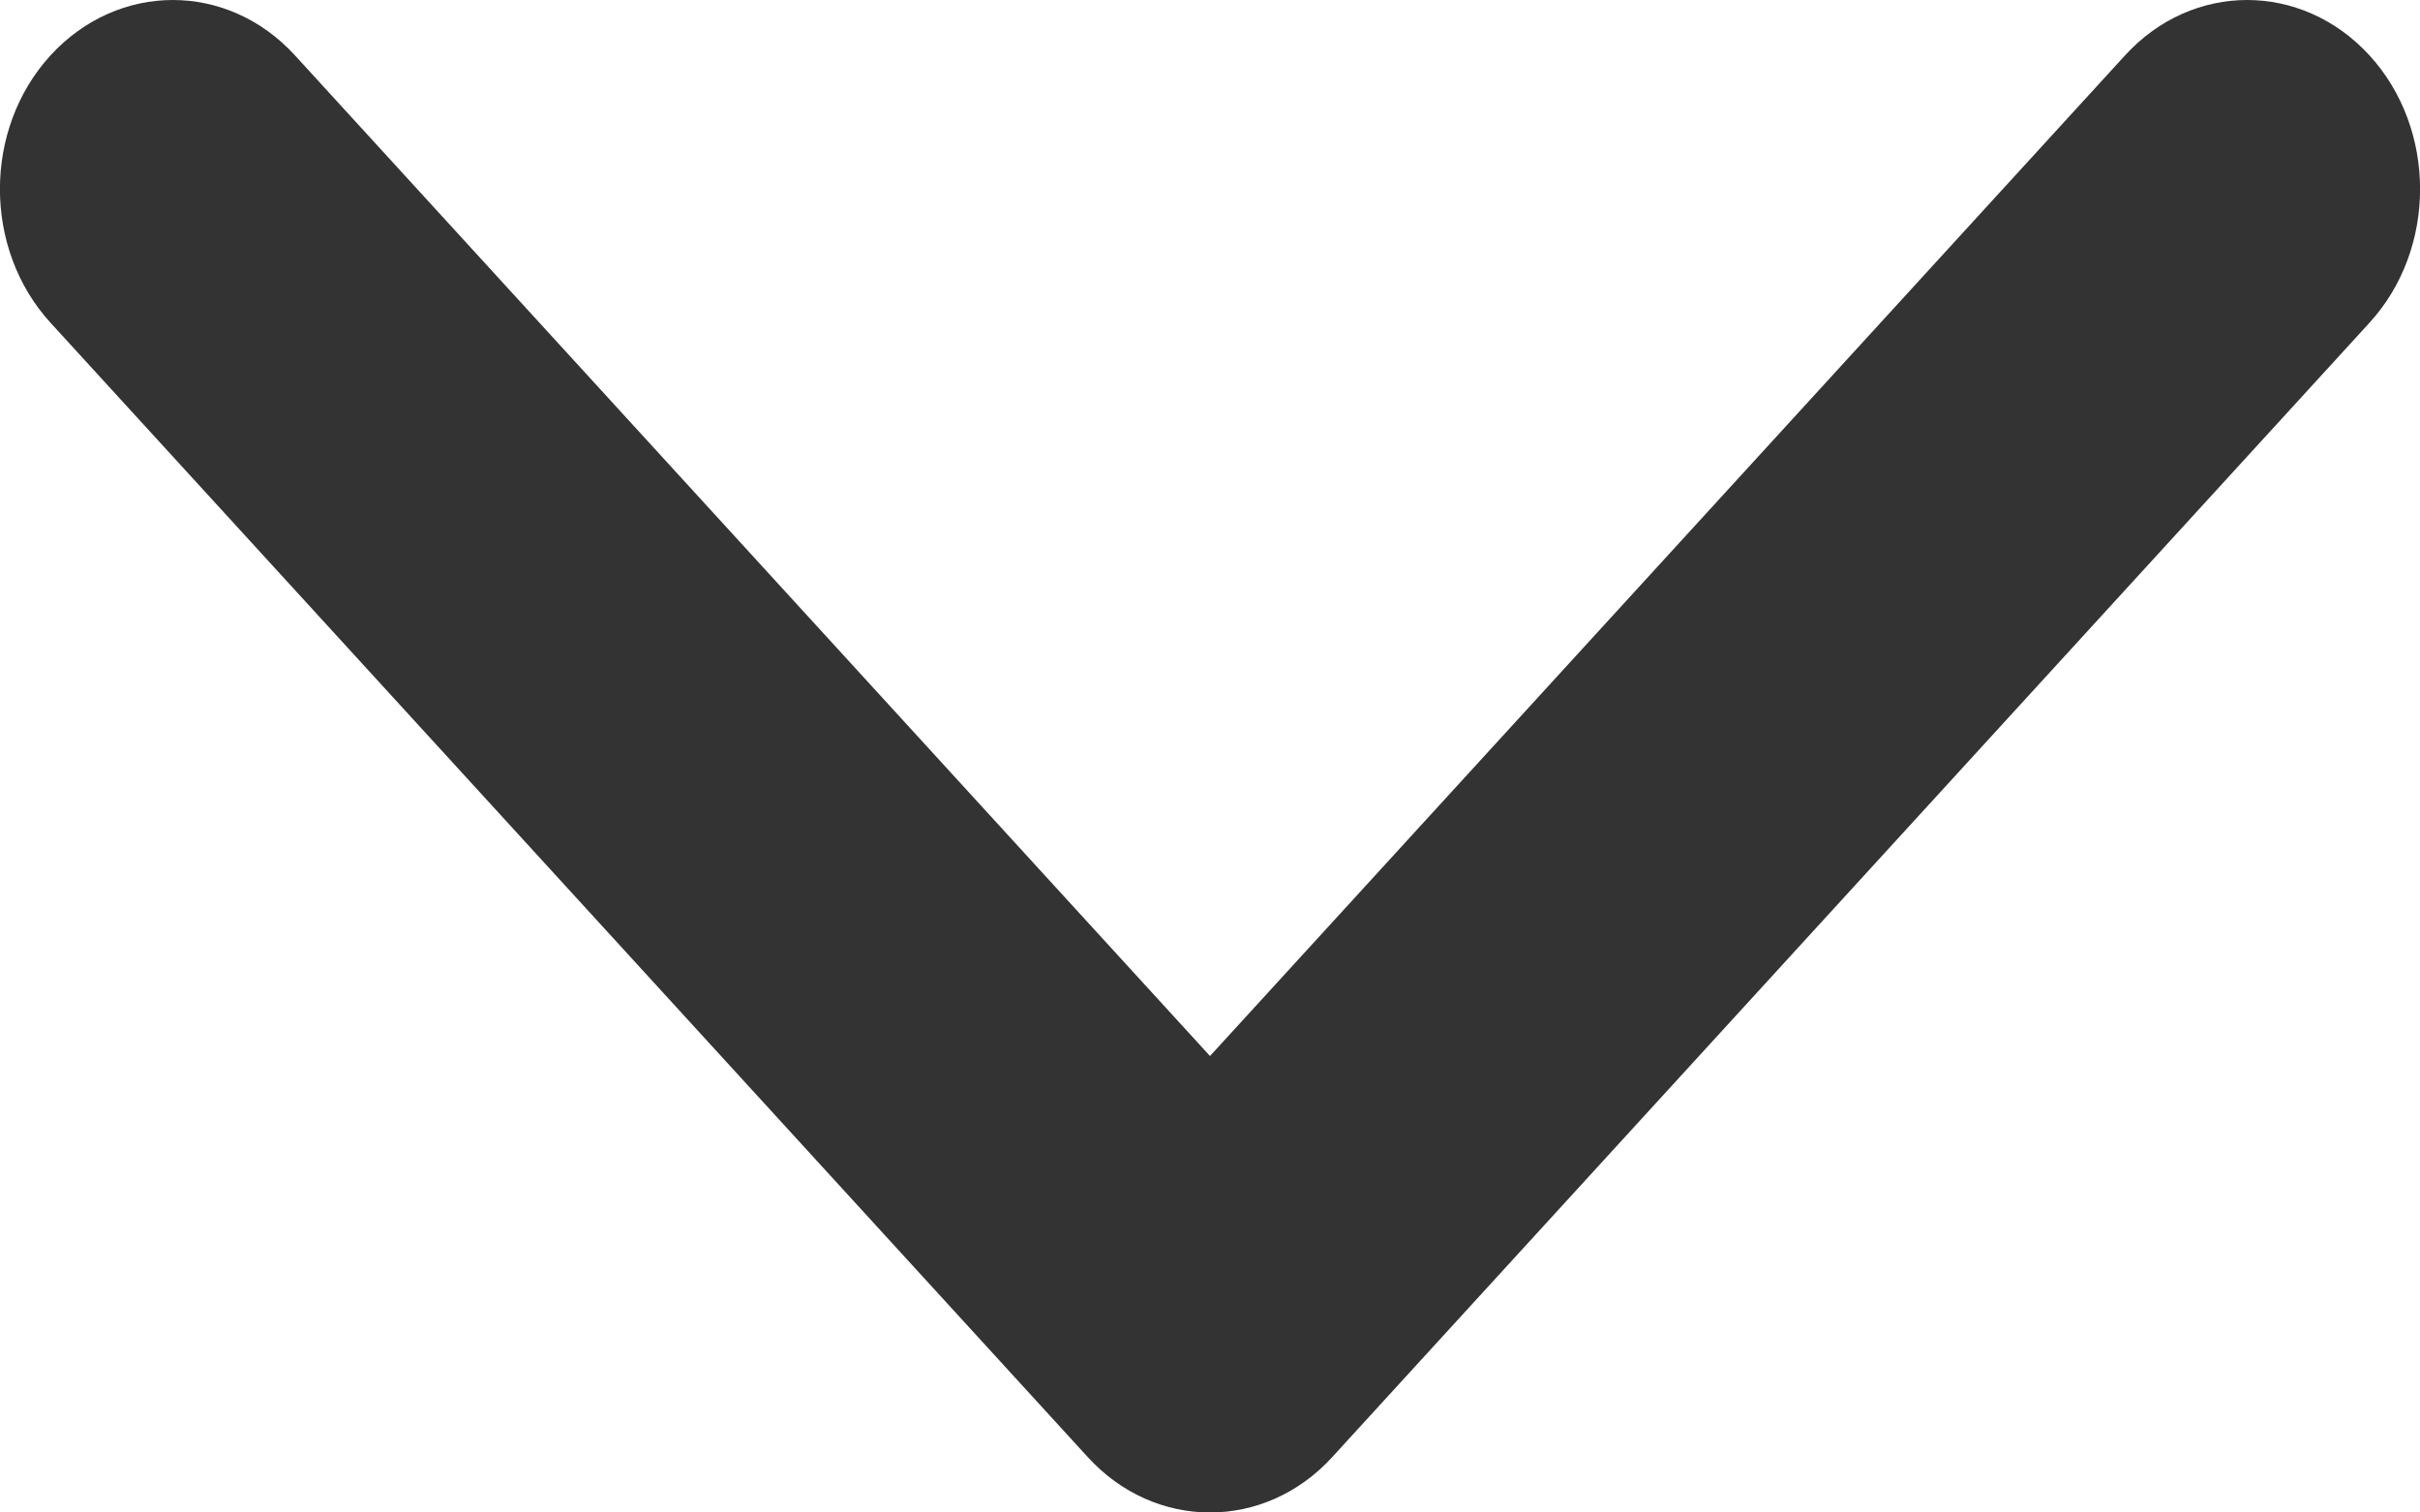 <svg width="8" height="5" viewBox="0 0 8 5" fill="none" xmlns="http://www.w3.org/2000/svg">
<path d="M4 3.491L0.975 0.183C0.752 -0.061 0.391 -0.061 0.167 0.183C-0.056 0.427 -0.056 0.823 0.167 1.067L3.596 4.817C3.819 5.061 4.181 5.061 4.404 4.817L7.833 1.067C8.056 0.823 8.056 0.427 7.833 0.183C7.609 -0.061 7.248 -0.061 7.025 0.183L4 3.491Z" fill="#333333"/>
</svg>
